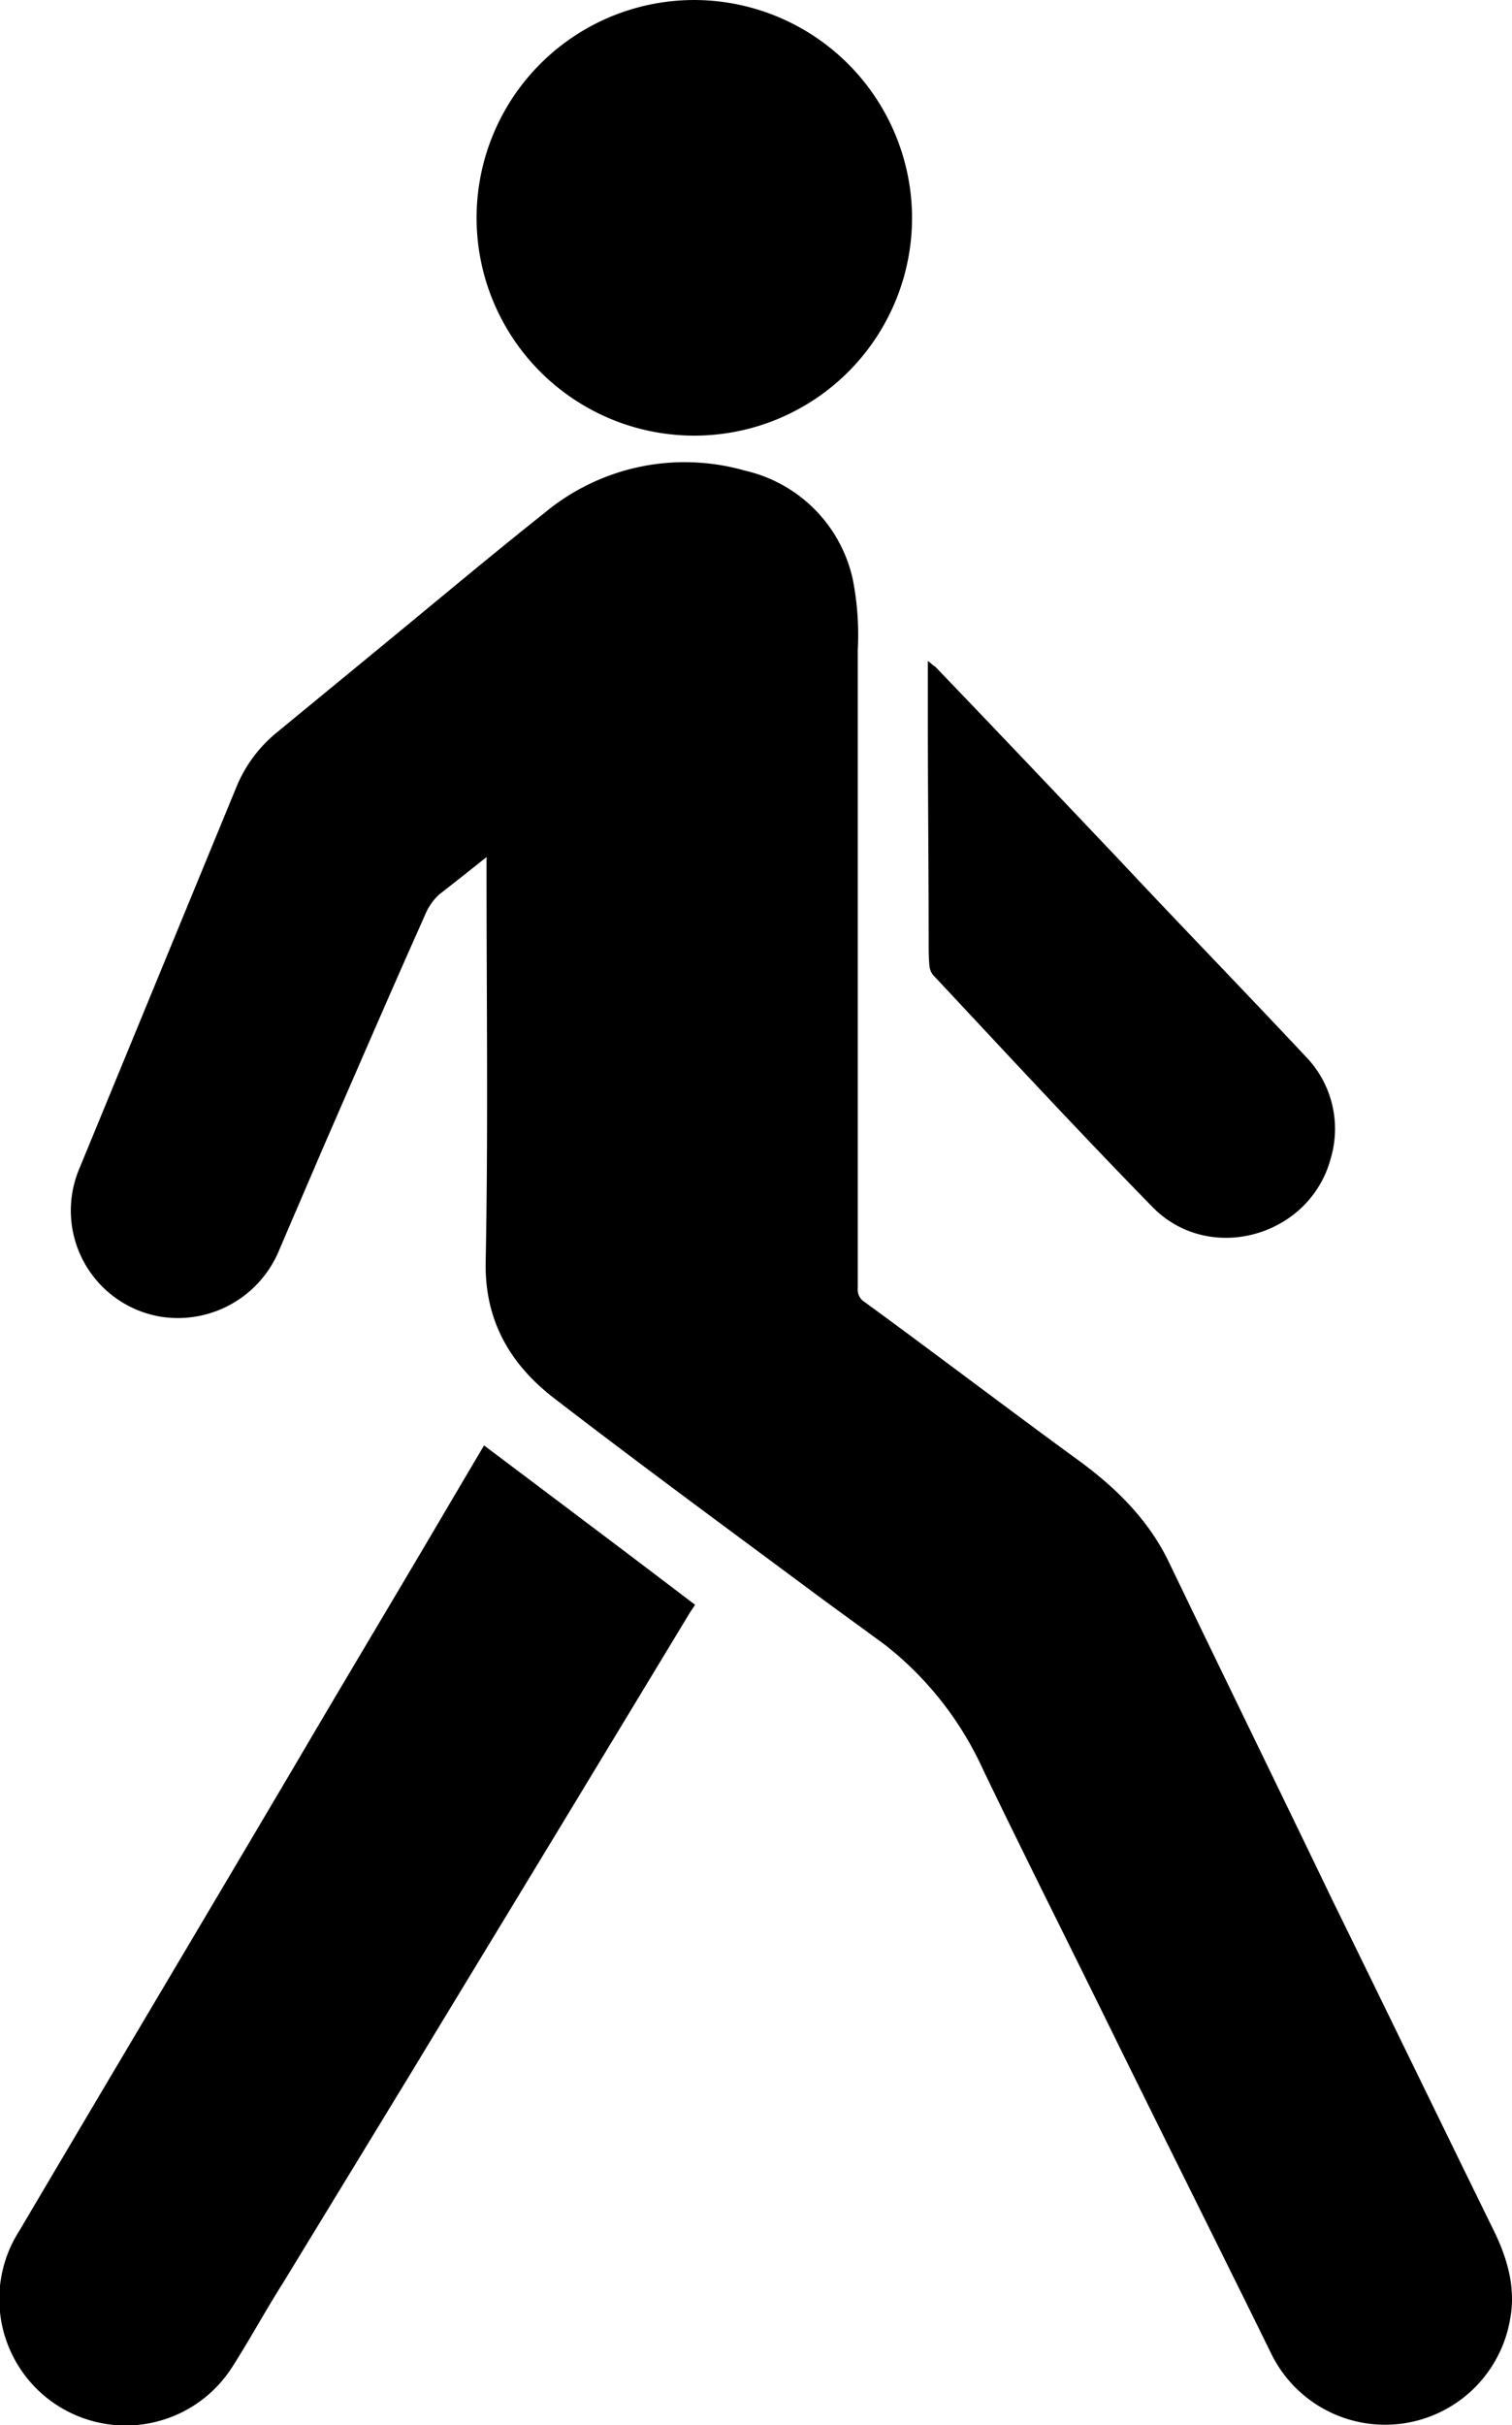 <svg xmlns="http://www.w3.org/2000/svg" width="181.251" height="290.603" viewBox="0 0 181.251 290.603">
  <g id="Group_10" data-name="Group 10" transform="translate(-522.276 -927.899)">
    <path id="Path_69" data-name="Path 69" d="M580.6,1030.6v2c0,15.4.2,30.9-.1,46.3-.2,7.3,3,12.6,8.4,16.7,10.4,8,20.9,15.7,31.4,23.5,2.7,2,5.5,4,8.2,6a40.081,40.081,0,0,1,11.6,14.8c5,10.4,10.2,20.7,15.3,31.1,5.5,11.2,13.7,27.6,19.2,38.8a15.2,15.2,0,0,0,28.7-4c.7-3.7-.3-7.2-1.9-10.5-5.6-11.4-13.7-28.1-19.3-39.5-6.5-13.5-13.1-27-19.6-40.5-2.5-5.3-6.5-9.2-11.2-12.6-8.5-6.2-16.9-12.6-25.4-18.8a1.716,1.716,0,0,1-.8-1.6v-76.5a34.45,34.45,0,0,0-.6-8.5,17.136,17.136,0,0,0-12.9-13,26.266,26.266,0,0,0-24.1,5.1c-6.3,5-12.5,10.2-18.7,15.3l-13.5,11.1a16.51,16.51,0,0,0-4.6,6.2l-18.9,45.9a12.893,12.893,0,0,0,9.9,17.8,13.135,13.135,0,0,0,14-7.9c1.7-4,3.4-7.9,5.1-11.9,4.1-9.4,8.2-18.9,12.4-28.3a6.955,6.955,0,0,1,1.7-2.5Q577.6,1033,580.6,1030.6Z"/>
    <path id="Path_70" data-name="Path 70" d="M605.6,1120.2c-8.4-6.4-16.8-12.7-25.3-19.1l-3.9,6.6c-6.1,10.4-12.3,20.7-18.4,31.1-11.1,18.8-22.3,37.6-33.4,56.4a15.148,15.148,0,1,0,25.6,16.2c2.1-3.3,4-6.8,6.1-10.1l15-24.6c6.6-10.9,13.3-21.9,19.9-32.8l13.8-22.8Z"/>
    <path id="Path_71" data-name="Path 71" d="M605.5,927.9a26.1,26.1,0,1,0,26.1,25.5A26.162,26.162,0,0,0,605.5,927.9Z"/>
    <path id="Path_72" data-name="Path 72" d="M633.5,1007.1v6.7c0,9,.1,17.9.1,26.9,0,1,0,2,.1,3a2.112,2.112,0,0,0,.4,1c8.7,9.3,17.4,18.7,26.3,27.8,6.8,7,18.9,3.6,21.4-5.8a12.447,12.447,0,0,0-3.1-12.3c-7.3-7.8-14.8-15.5-22.1-23.3-7.4-7.8-14.8-15.6-22.2-23.3C634.1,1007.6,633.9,1007.4,633.5,1007.1Z"/>
  </g>
</svg>
